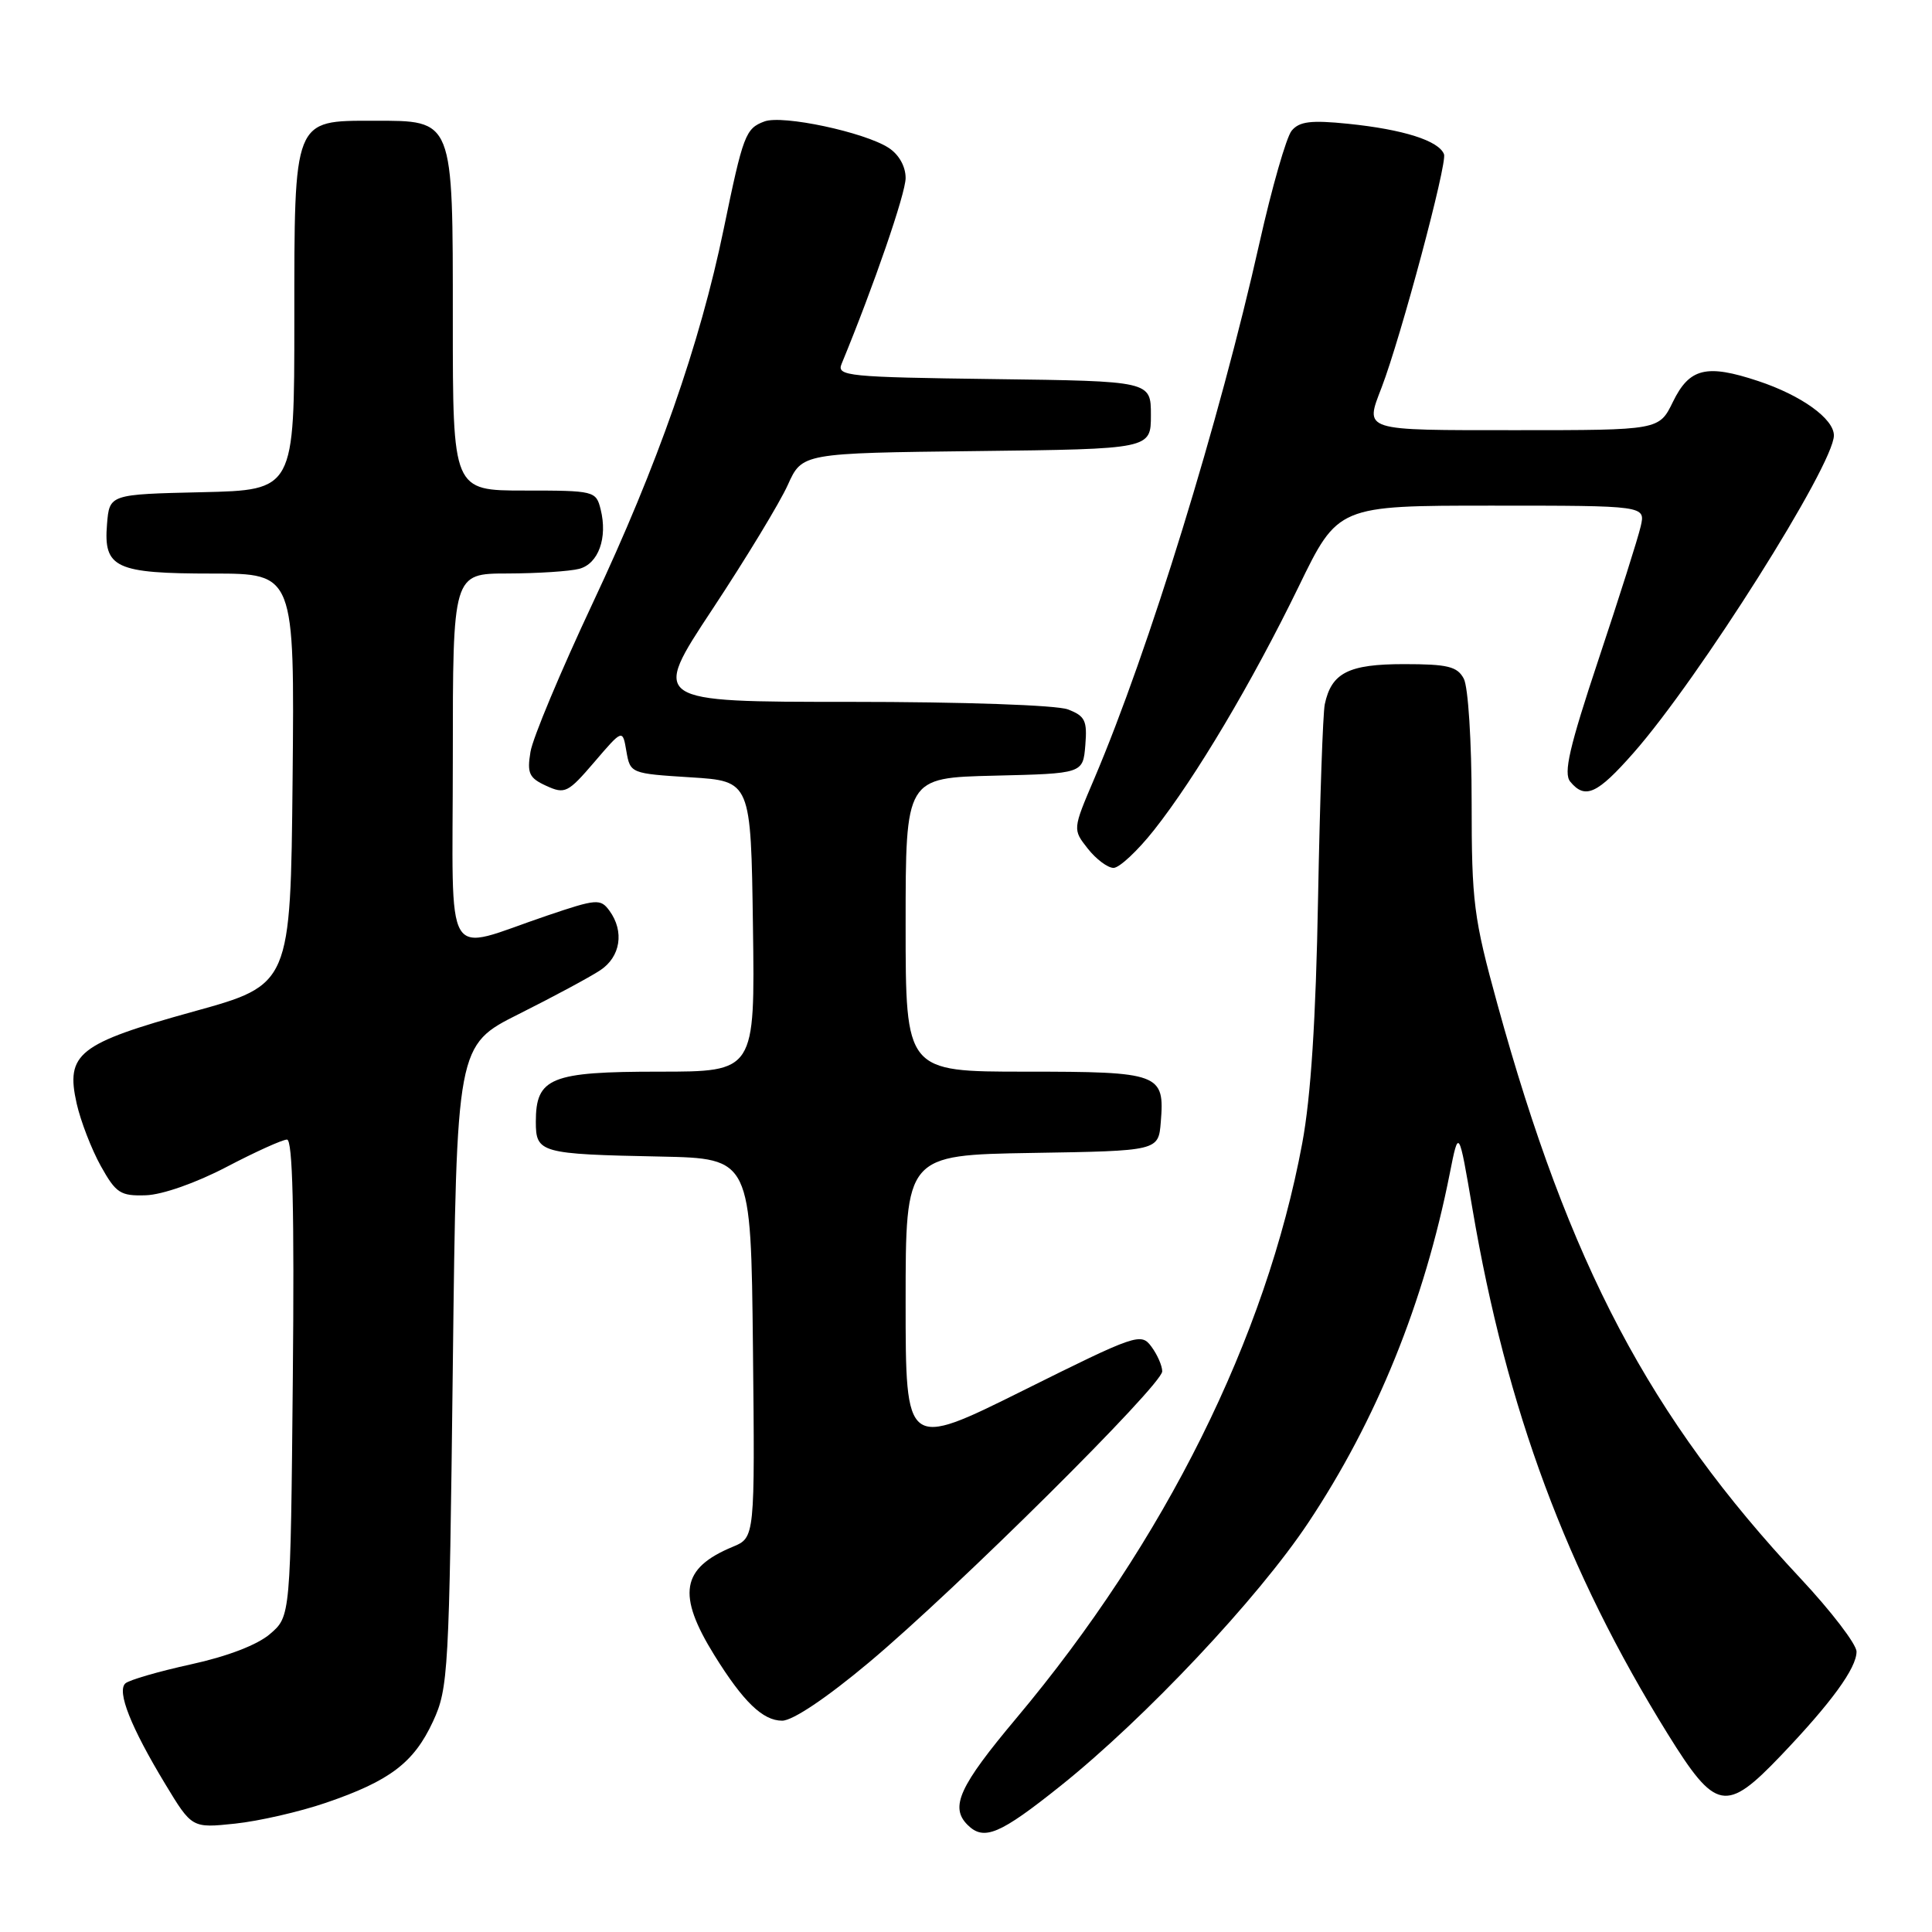 <?xml version="1.0" encoding="UTF-8" standalone="no"?>
<!DOCTYPE svg PUBLIC "-//W3C//DTD SVG 1.1//EN" "http://www.w3.org/Graphics/SVG/1.1/DTD/svg11.dtd" >
<svg xmlns="http://www.w3.org/2000/svg" xmlns:xlink="http://www.w3.org/1999/xlink" version="1.1" viewBox="0 0 256 256">
 <g >
 <path fill="currentColor"
d=" M 140.55 236.62 C 151.75 227.66 166.68 211.80 173.35 201.77 C 182.41 188.16 188.72 172.57 192.10 155.50 C 193.29 149.50 193.29 149.50 195.11 160.19 C 199.64 186.83 207.57 208.13 220.98 229.75 C 227.35 240.01 228.68 240.26 235.98 232.62 C 242.68 225.60 246.00 221.03 246.00 218.85 C 246.00 217.88 242.65 213.50 238.56 209.13 C 218.58 187.77 207.92 167.57 198.42 133.08 C 195.26 121.60 195.00 119.57 195.00 106.26 C 195.00 98.25 194.54 91.01 193.96 89.93 C 193.10 88.31 191.83 88.00 186.04 88.00 C 178.69 88.00 176.42 89.15 175.54 93.32 C 175.29 94.52 174.89 106.07 174.65 119.00 C 174.36 135.07 173.70 145.35 172.55 151.50 C 167.76 177.25 154.36 204.20 134.68 227.66 C 127.11 236.68 125.84 239.44 128.20 241.80 C 130.37 243.97 132.47 243.08 140.55 236.62 Z  M 43.18 238.88 C 51.67 235.98 54.85 233.56 57.38 228.09 C 59.41 223.70 59.52 221.65 60.00 181.00 C 60.50 138.50 60.50 138.50 68.76 134.36 C 73.31 132.08 78.15 129.48 79.51 128.58 C 82.23 126.80 82.76 123.42 80.75 120.67 C 79.57 119.06 79.05 119.10 72.50 121.32 C 58.51 126.05 60.00 128.52 60.00 100.52 C 60.00 76.00 60.00 76.00 67.25 75.99 C 71.24 75.98 75.52 75.70 76.76 75.37 C 79.30 74.69 80.53 71.26 79.59 67.50 C 78.98 65.05 78.76 65.00 69.48 65.00 C 60.00 65.00 60.00 65.00 60.00 42.50 C 60.00 15.58 60.17 16.00 49.50 16.00 C 38.84 16.00 39.00 15.59 39.00 42.47 C 39.00 64.94 39.00 64.94 26.75 65.22 C 14.50 65.50 14.50 65.50 14.18 69.46 C 13.70 75.26 15.29 76.00 28.21 76.00 C 39.03 76.00 39.03 76.00 38.77 103.24 C 38.50 130.48 38.50 130.48 25.62 134.04 C 10.36 138.27 8.67 139.60 10.16 146.23 C 10.69 148.57 12.13 152.29 13.35 154.49 C 15.37 158.11 15.95 158.49 19.33 158.38 C 21.51 158.31 25.98 156.74 30.01 154.63 C 33.83 152.63 37.43 151.00 38.03 151.00 C 38.78 151.00 39.01 160.45 38.80 182.59 C 38.50 214.18 38.50 214.18 35.78 216.51 C 34.10 217.96 30.11 219.49 25.28 220.54 C 21.00 221.48 17.10 222.61 16.61 223.06 C 15.46 224.12 17.34 228.86 21.88 236.37 C 25.43 242.24 25.43 242.24 31.15 241.64 C 34.29 241.31 39.71 240.07 43.18 238.88 Z  M 115.18 220.25 C 126.74 210.56 154.00 183.51 154.00 181.71 C 154.00 180.98 153.36 179.51 152.57 178.44 C 151.19 176.57 150.60 176.77 135.57 184.25 C 120.00 191.99 120.00 191.99 120.00 172.52 C 120.00 153.05 120.00 153.05 136.75 152.77 C 153.50 152.50 153.50 152.50 153.81 148.68 C 154.34 142.24 153.71 142.00 135.88 142.00 C 120.00 142.00 120.00 142.00 120.00 122.53 C 120.00 103.06 120.00 103.06 131.75 102.78 C 143.50 102.50 143.50 102.50 143.81 98.75 C 144.08 95.49 143.78 94.87 141.50 94.00 C 139.99 93.43 127.66 93.00 112.58 93.00 C 86.29 93.00 86.29 93.00 94.39 80.74 C 98.85 73.99 103.35 66.57 104.39 64.25 C 106.29 60.04 106.29 60.04 129.39 59.77 C 152.50 59.50 152.50 59.50 152.50 55.00 C 152.50 50.50 152.50 50.50 131.65 50.23 C 112.34 49.98 110.85 49.83 111.51 48.23 C 115.80 37.83 120.00 25.63 120.00 23.59 C 120.00 22.05 119.11 20.47 117.75 19.59 C 114.55 17.51 103.69 15.20 101.30 16.09 C 98.78 17.02 98.47 17.86 95.89 30.36 C 92.74 45.62 87.12 61.67 78.54 79.91 C 74.30 88.94 70.58 97.81 70.29 99.63 C 69.82 102.47 70.11 103.09 72.39 104.13 C 74.86 105.26 75.26 105.05 78.76 100.97 C 82.50 96.60 82.50 96.60 83.00 99.55 C 83.51 102.48 83.58 102.50 91.51 103.00 C 99.50 103.50 99.50 103.50 99.77 122.75 C 100.04 142.00 100.04 142.00 87.35 142.00 C 72.96 142.00 71.00 142.79 71.00 148.64 C 71.00 152.77 71.57 152.93 87.50 153.25 C 99.50 153.50 99.50 153.50 99.77 178.62 C 100.03 203.74 100.03 203.74 97.09 204.96 C 90.26 207.79 89.67 211.28 94.66 219.33 C 98.49 225.50 101.08 228.00 103.64 228.00 C 105.04 228.00 109.55 224.97 115.18 220.25 Z  M 152.92 109.98 C 158.42 103.02 165.90 90.43 172.08 77.73 C 177.29 67.00 177.29 67.00 197.66 67.00 C 218.04 67.00 218.04 67.00 217.40 69.75 C 217.06 71.26 214.55 79.17 211.83 87.33 C 207.94 99.02 207.14 102.46 208.07 103.58 C 210.04 105.96 211.65 105.22 216.46 99.75 C 225.12 89.91 243.00 61.58 243.00 57.70 C 243.00 55.49 238.70 52.39 232.97 50.49 C 226.11 48.21 223.86 48.76 221.67 53.25 C 219.84 57.00 219.84 57.00 200.92 57.00 C 180.33 57.00 180.84 57.16 183.08 51.32 C 185.64 44.63 191.79 21.62 191.34 20.44 C 190.65 18.64 185.95 17.15 178.62 16.40 C 173.70 15.90 172.17 16.09 171.15 17.32 C 170.45 18.17 168.53 24.85 166.89 32.17 C 161.60 55.77 152.23 86.18 145.00 103.17 C 142.13 109.90 142.13 109.90 144.14 112.45 C 145.24 113.85 146.78 115.00 147.55 115.00 C 148.32 115.00 150.74 112.74 152.92 109.98 Z "/>
</g>
</svg>